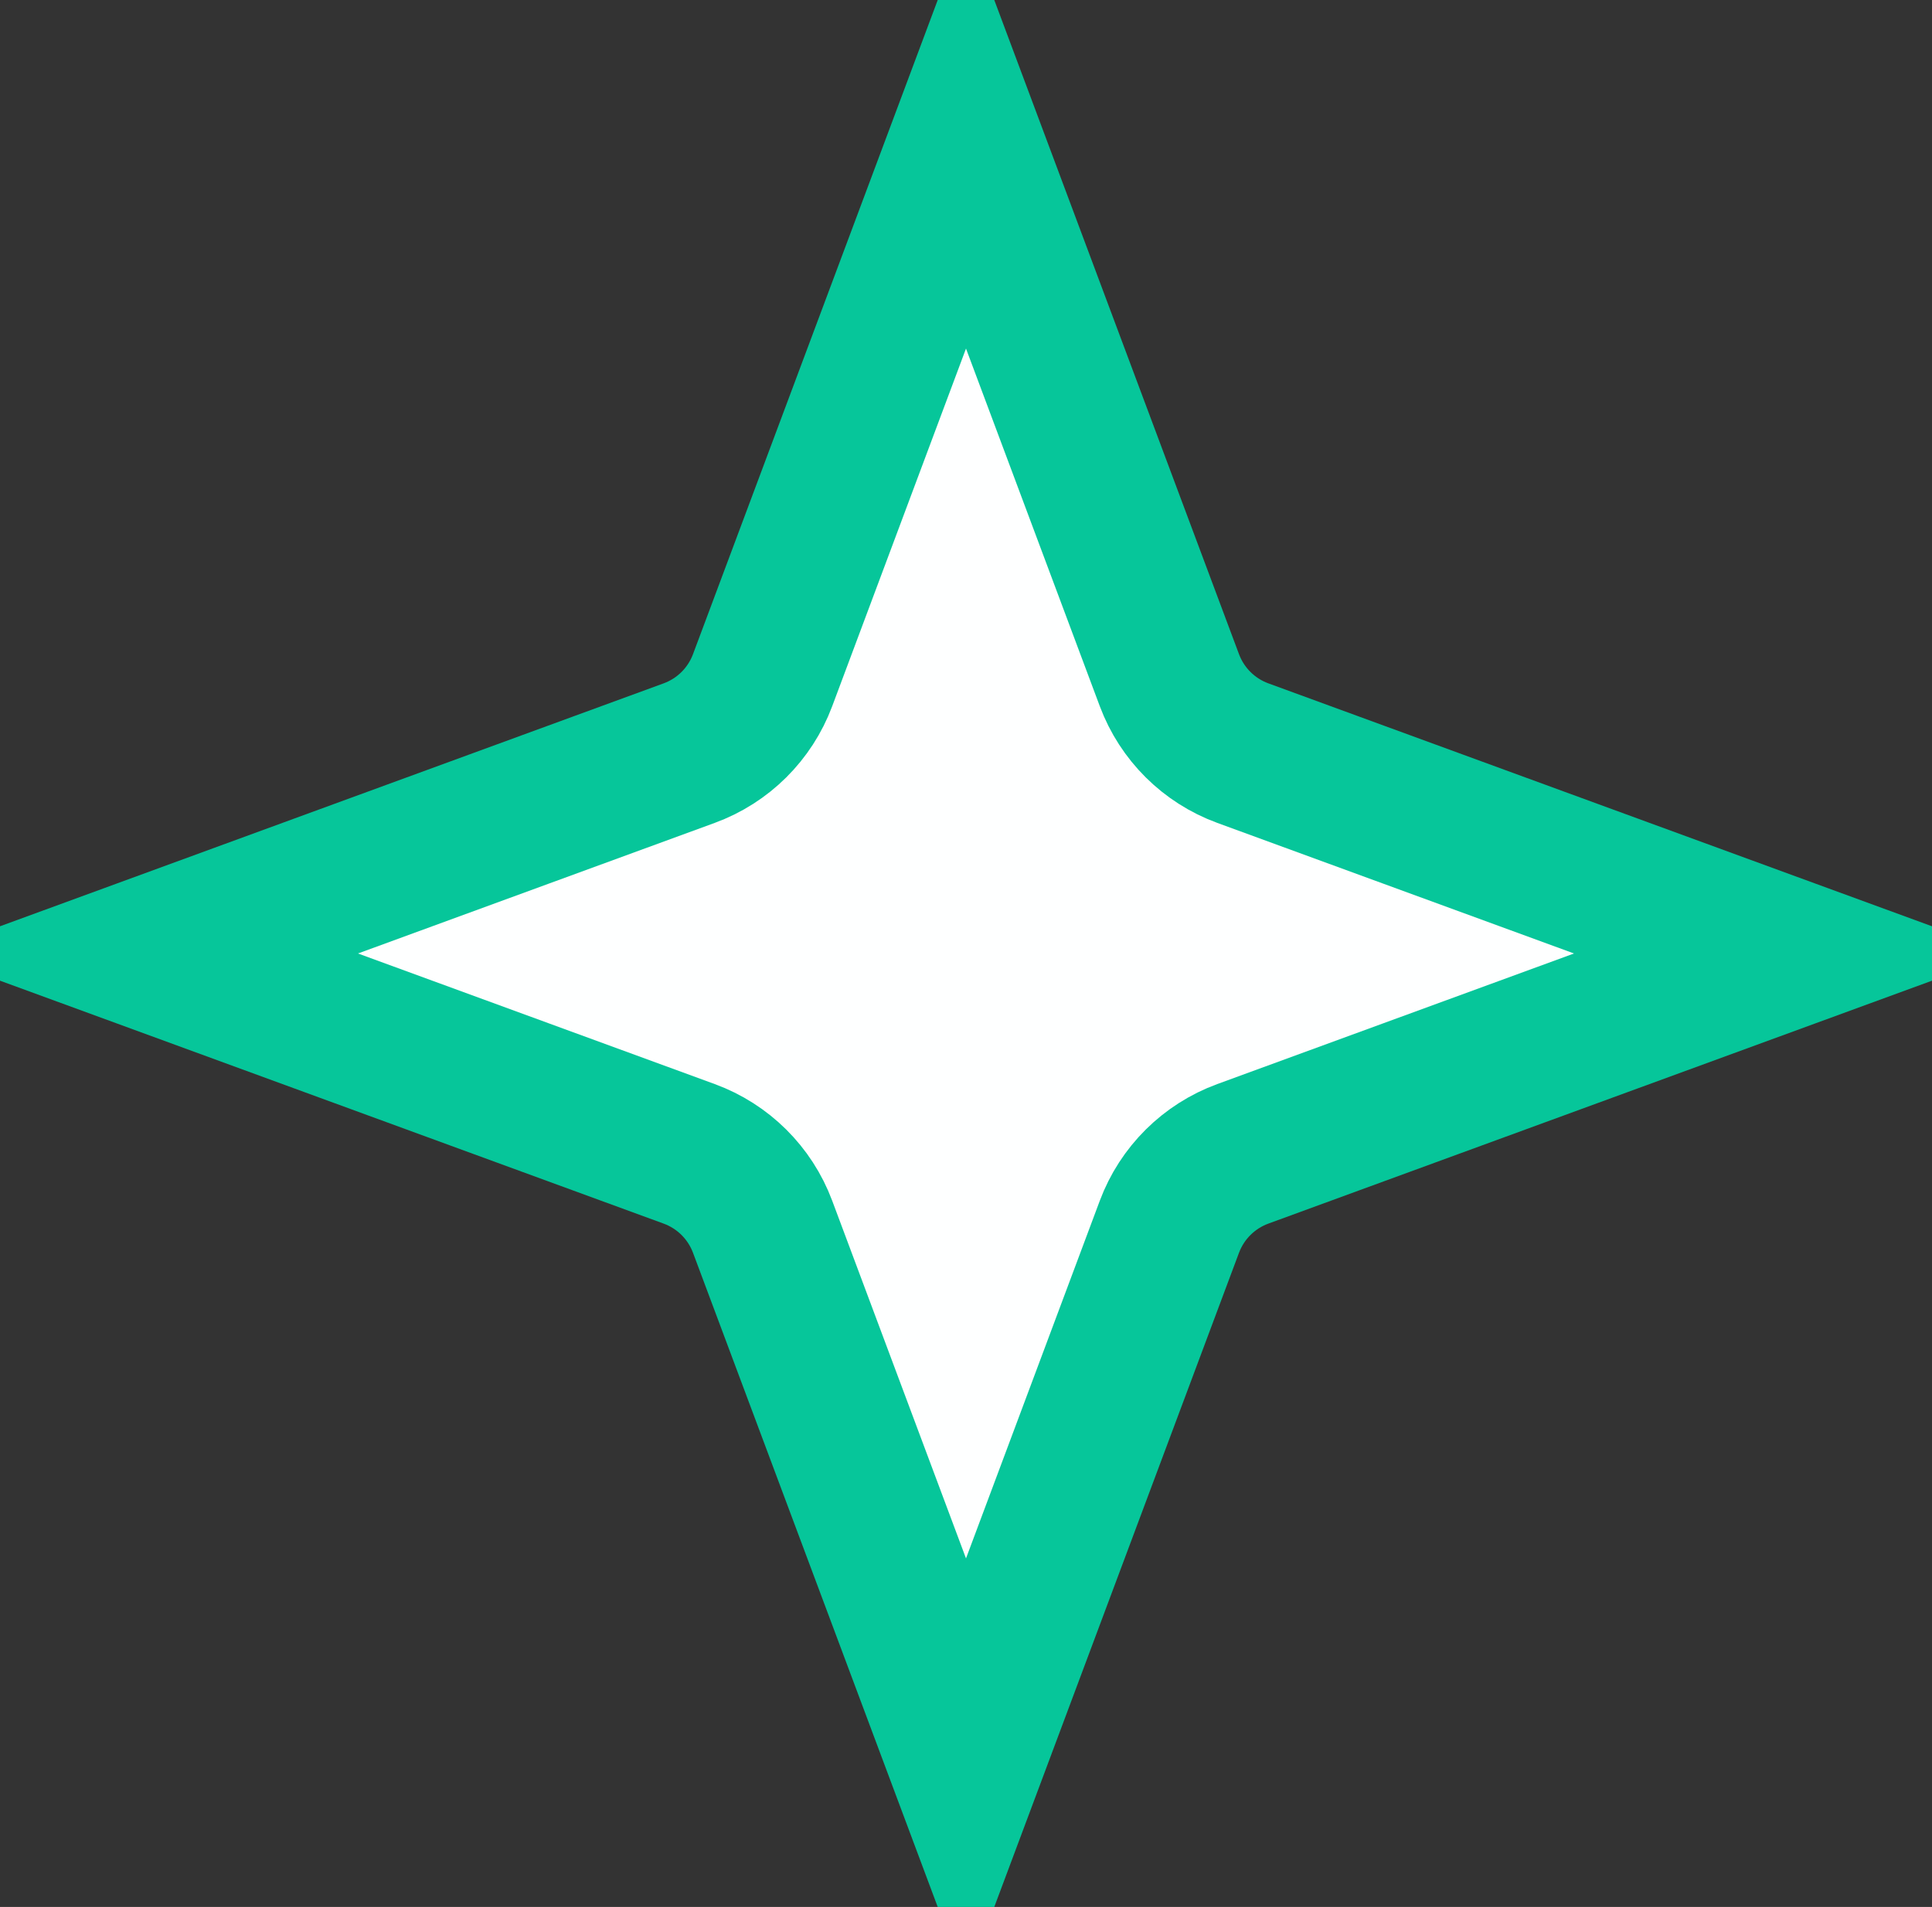 <svg width="78" height="77" viewBox="0 0 78 77" fill="none" xmlns="http://www.w3.org/2000/svg">
<rect x="0" y="0" width="78" height="77" fill="#333333" stroke="none"/>
<path d="M39 5.511L47.212 27.466C47.723 28.833 48.806 29.909 50.176 30.41L72.274 38.5L50.176 46.59C48.806 47.092 47.723 48.167 47.212 49.533L39 71.489L30.788 49.533C30.277 48.167 29.194 47.092 27.824 46.59L5.726 38.5L27.824 30.41C29.194 29.909 30.277 28.833 30.788 27.466L39 5.511Z" fill="#FEFFFF" stroke="#06C69A" stroke-width="6"/>
</svg>
